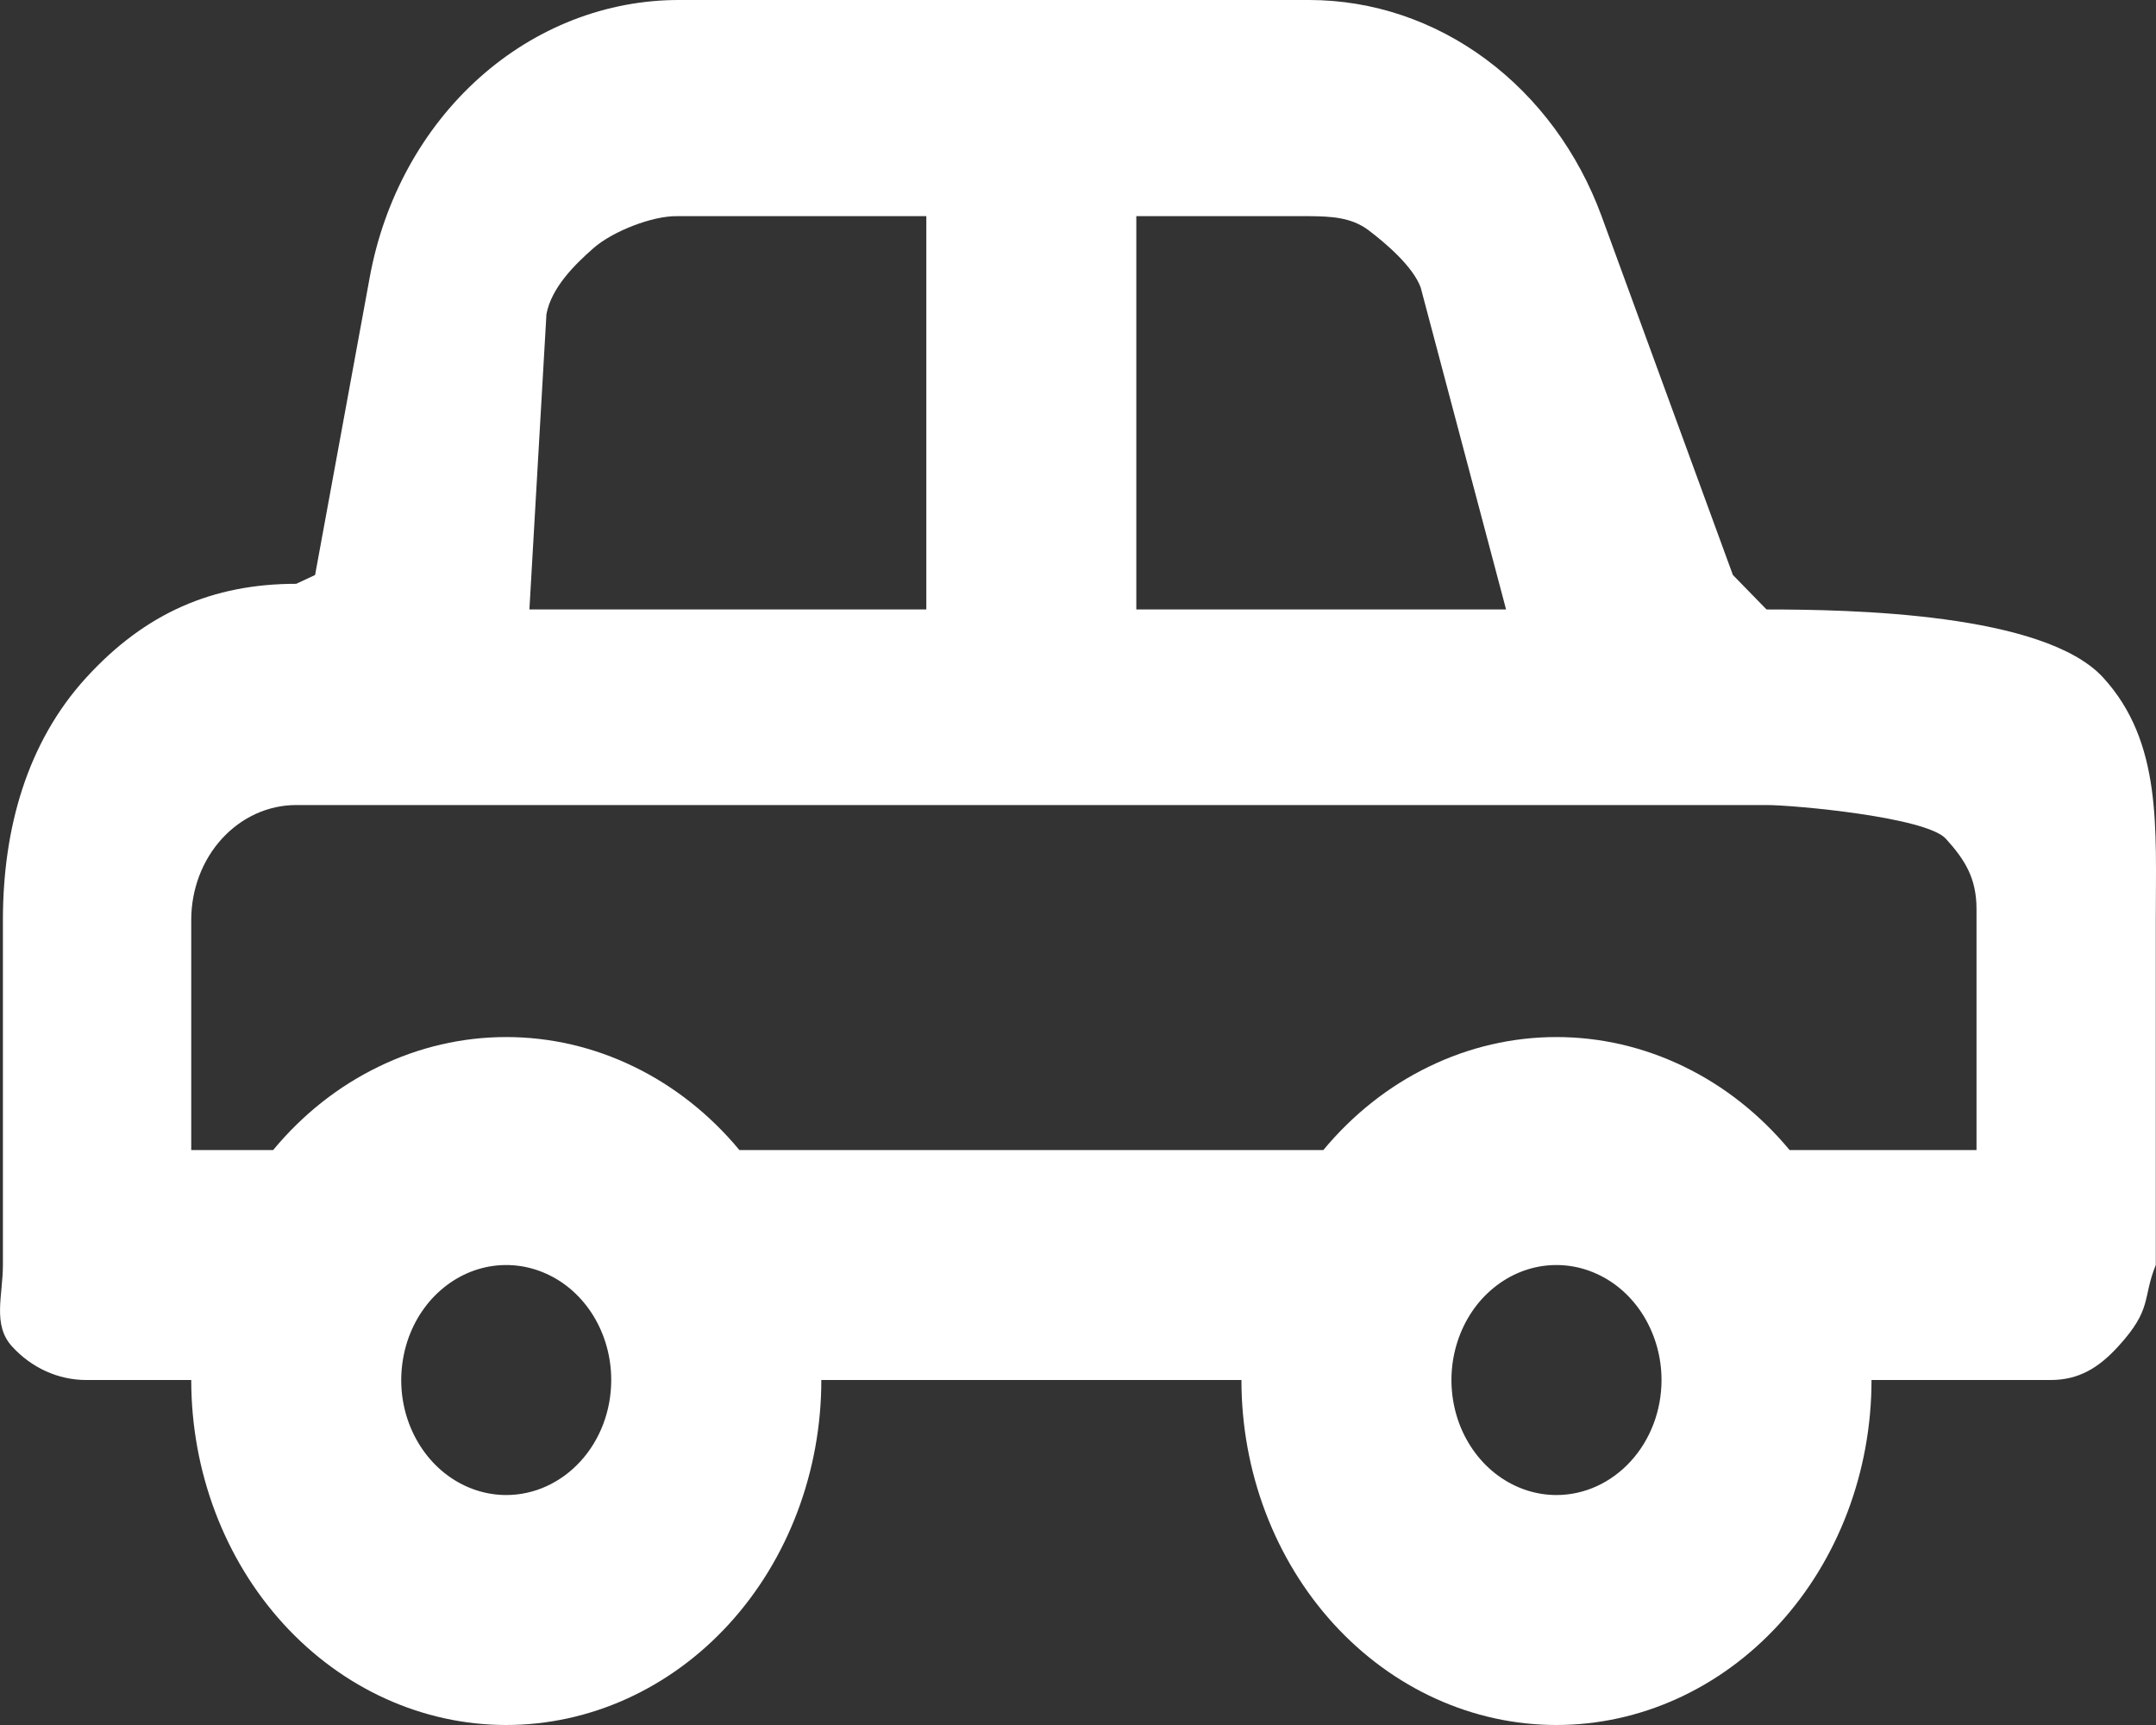 <svg width="20" height="16" viewBox="0 0 20 16" fill="none" xmlns="http://www.w3.org/2000/svg">
<rect x="0" y="0" width="20" height="16" fill="#333333" stroke="none"/>
<g clip-path="url(#clip0_201_18)">
<path d="M16.387 5.653L16.075 5.333L14.857 2.005C14.64 1.414 14.266 0.907 13.783 0.549C13.301 0.192 12.732 0.001 12.149 -1.06673e-07H6.304C5.627 -0.002 4.97 0.253 4.446 0.722C3.922 1.191 3.563 1.844 3.43 2.571L2.923 5.333L2.748 5.415C1.973 5.415 1.348 5.685 0.799 6.286C0.251 6.886 0.027 7.685 0.027 8.533L0.027 11.733C0.027 12.016 -0.072 12.287 0.111 12.488C0.293 12.688 0.541 12.8 0.799 12.8H1.774C1.774 13.649 2.082 14.463 2.63 15.063C3.178 15.663 3.921 16 4.696 16C5.471 16 6.215 15.663 6.763 15.063C7.311 14.463 7.619 13.649 7.619 12.8H11.516C11.516 13.649 11.824 14.463 12.372 15.063C12.92 15.663 13.663 16 14.438 16C15.213 16 15.957 15.663 16.505 15.063C17.053 14.463 17.361 13.649 17.361 12.8H19.024C19.282 12.8 19.468 12.688 19.65 12.488C19.97 12.138 19.871 12.046 19.998 11.733V8.533C19.998 7.685 20.059 6.886 19.511 6.286C18.963 5.685 17.162 5.653 16.387 5.653ZM10.541 2.005H12.149C12.342 2.007 12.532 2.014 12.692 2.133C12.851 2.253 13.107 2.47 13.179 2.667L13.971 5.653H10.541V2.005ZM5.069 2.914C5.115 2.669 5.328 2.457 5.506 2.301C5.684 2.145 6.055 2 6.283 2.005H8.593V5.653H4.911L5.069 2.914ZM4.696 13.867C4.504 13.867 4.315 13.804 4.155 13.687C3.995 13.57 3.87 13.403 3.796 13.208C3.722 13.013 3.703 12.799 3.741 12.592C3.778 12.385 3.871 12.195 4.007 12.046C4.144 11.897 4.317 11.795 4.506 11.754C4.695 11.713 4.891 11.734 5.069 11.815C5.247 11.895 5.399 12.032 5.506 12.207C5.613 12.383 5.67 12.589 5.67 12.8C5.67 13.083 5.568 13.354 5.385 13.554C5.202 13.754 4.955 13.867 4.696 13.867ZM14.438 13.867C14.246 13.867 14.057 13.804 13.897 13.687C13.737 13.57 13.612 13.403 13.538 13.208C13.465 13.013 13.445 12.799 13.483 12.592C13.521 12.385 13.613 12.195 13.749 12.046C13.886 11.897 14.059 11.795 14.248 11.754C14.437 11.713 14.633 11.734 14.811 11.815C14.989 11.895 15.141 12.032 15.248 12.207C15.355 12.383 15.413 12.589 15.413 12.8C15.413 13.083 15.31 13.354 15.127 13.554C14.944 13.754 14.697 13.867 14.438 13.867ZM18.335 10.667H16.601C16.327 10.337 15.993 10.073 15.621 9.893C15.248 9.712 14.846 9.619 14.438 9.619C14.031 9.619 13.628 9.712 13.256 9.893C12.883 10.073 12.55 10.337 12.276 10.667H6.859C6.585 10.337 6.251 10.073 5.879 9.893C5.506 9.712 5.104 9.619 4.696 9.619C4.289 9.619 3.886 9.712 3.514 9.893C3.141 10.073 2.807 10.337 2.534 10.667H1.774V8.533C1.774 8.25 1.876 7.979 2.059 7.779C2.242 7.579 2.489 7.467 2.748 7.467H16.387C16.645 7.467 17.867 7.579 18.05 7.779C18.232 7.979 18.335 8.15 18.335 8.433V10.667Z" fill="white"/>
</g>
<defs>
<clipPath id="clip0_201_18">
<rect width="20" height="16" fill="white"/>
</clipPath>
</defs>
</svg>
